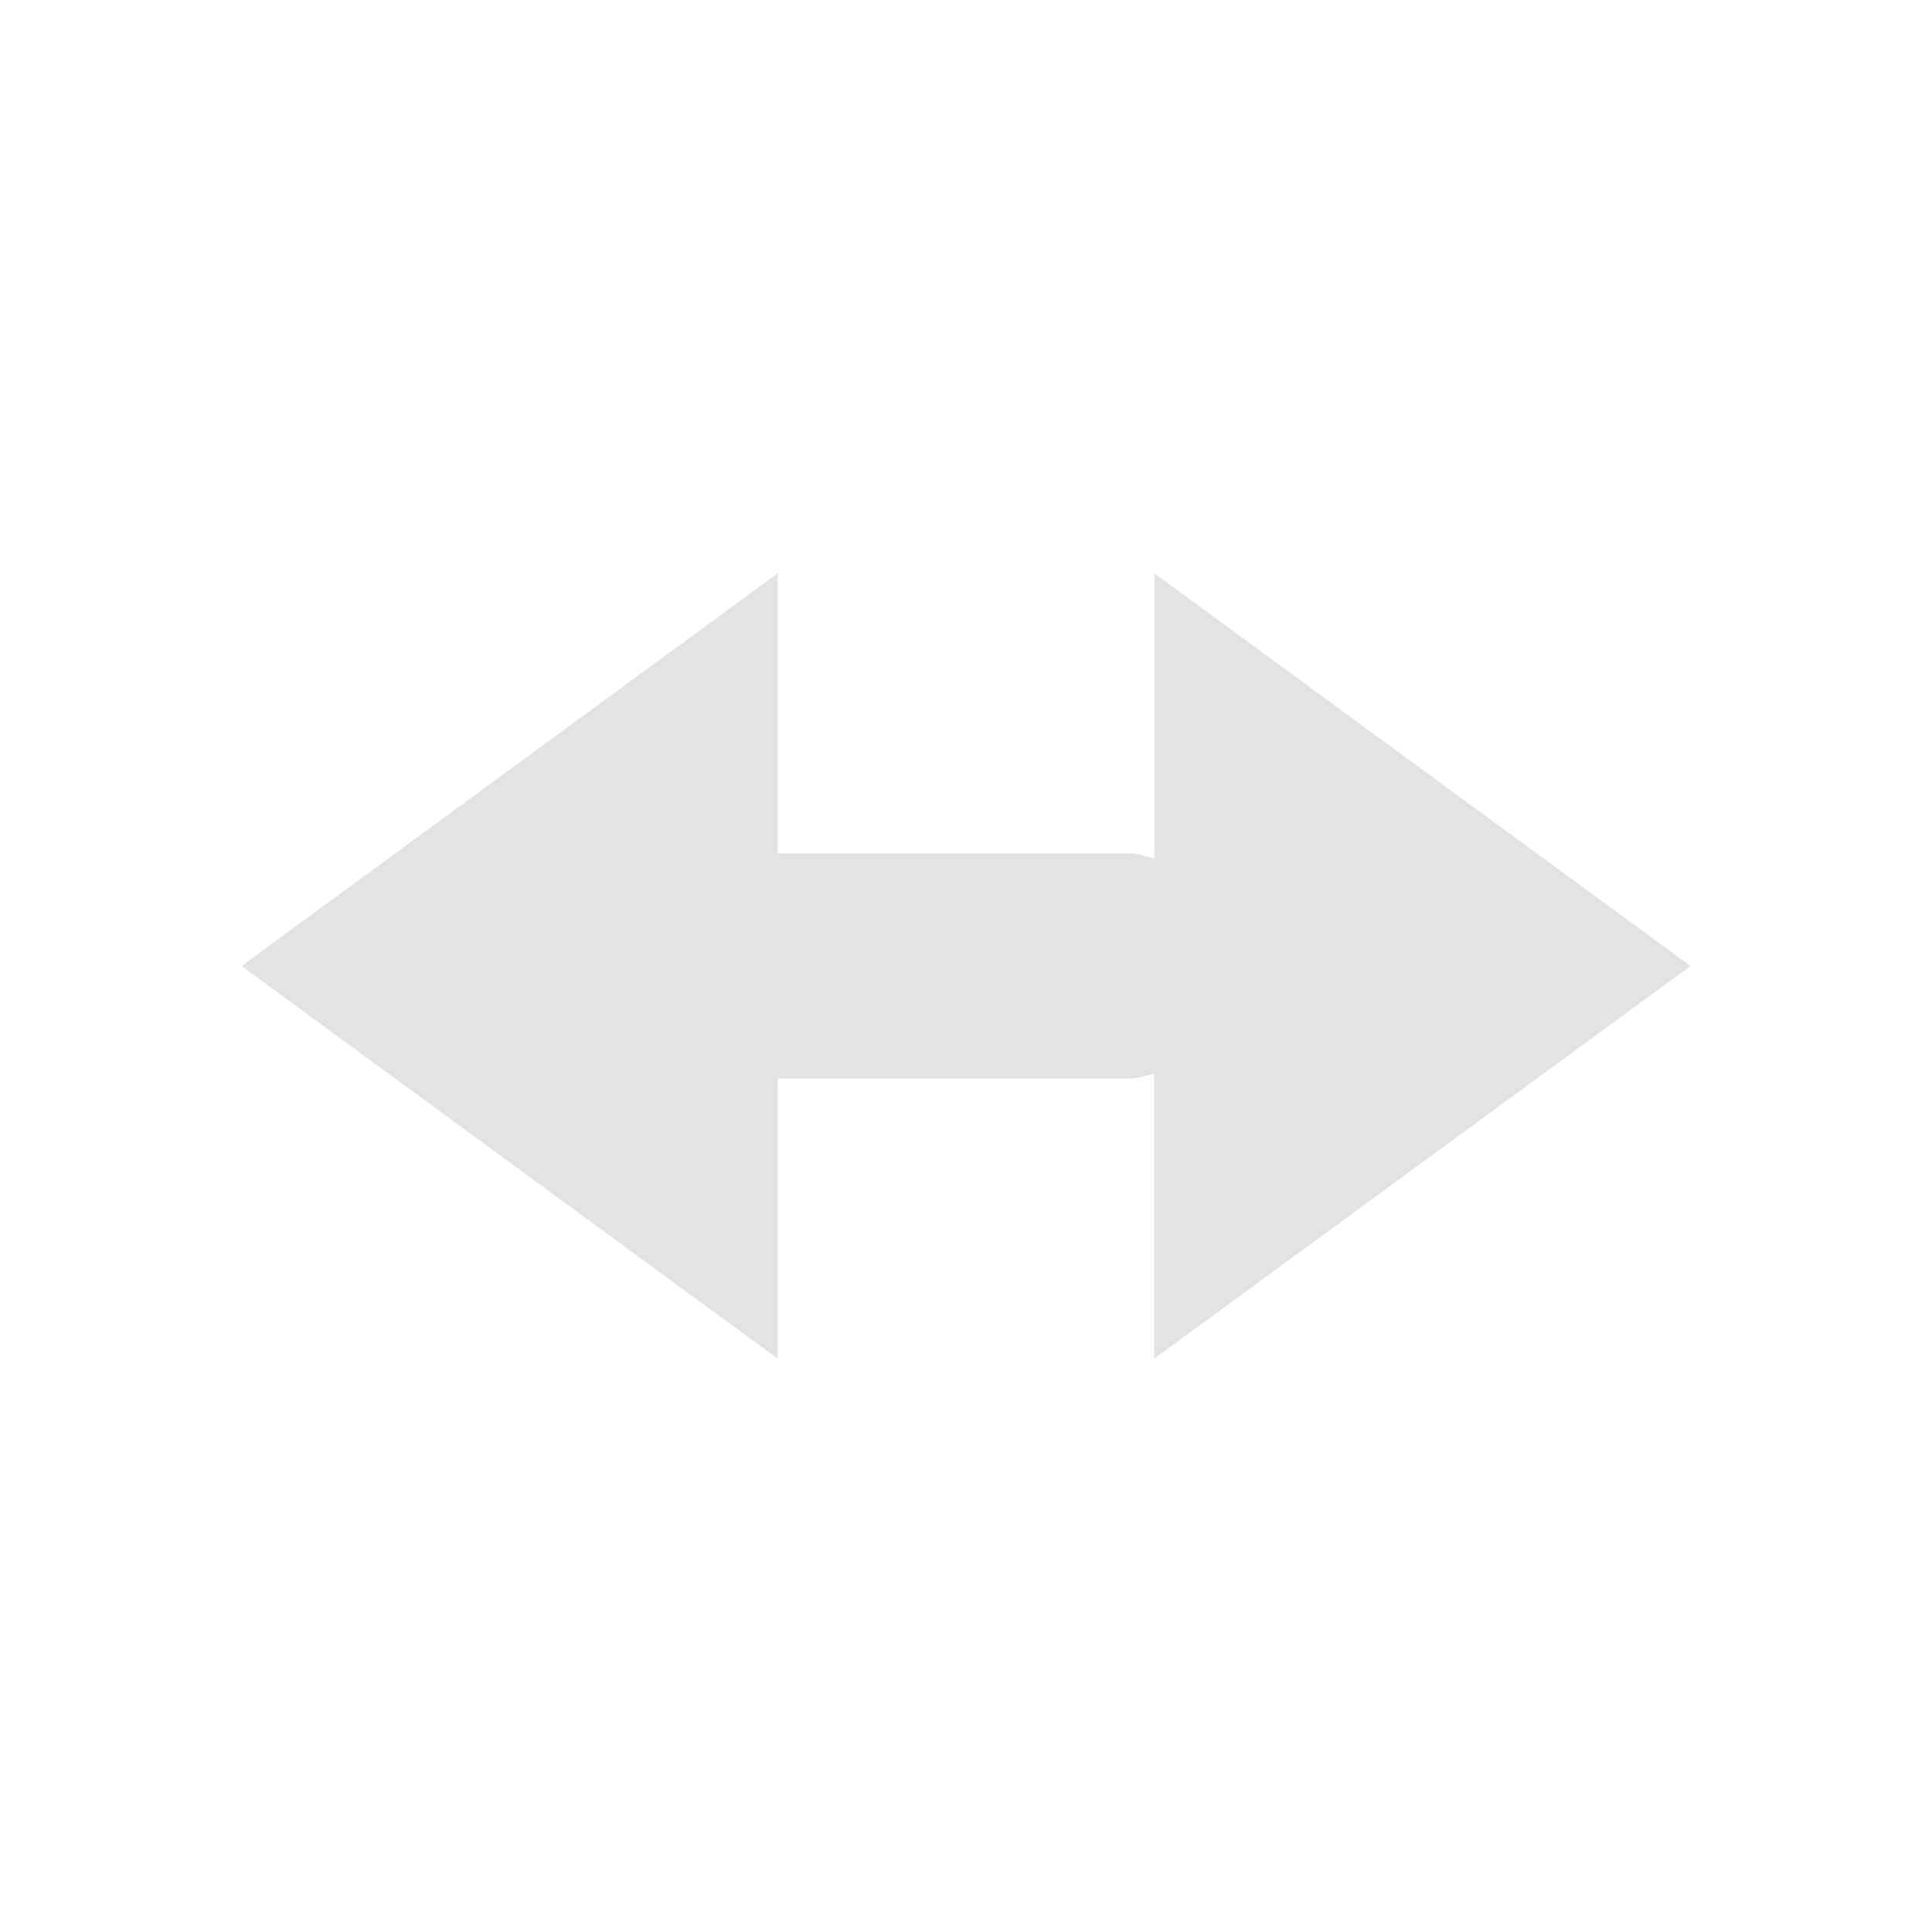 <?xml version="1.0" encoding="UTF-8" standalone="no"?>
<!-- Created with Inkscape (http://www.inkscape.org/) -->

<svg xmlns:dc="http://purl.org/dc/elements/1.1/" xmlns:cc="http://creativecommons.org/ns#" xmlns:rdf="http://www.w3.org/1999/02/22-rdf-syntax-ns#" xmlns:svg="http://www.w3.org/2000/svg" xmlns="http://www.w3.org/2000/svg" xmlns:sodipodi="http://sodipodi.sourceforge.net/DTD/sodipodi-0.dtd" xmlns:inkscape="http://www.inkscape.org/namespaces/inkscape" width="16" height="16" viewBox="0 0 16 16" version="1.1" id="main" inkscape:version="0.92+devel (8a5208f4a8, 2017-10-10, custom)" sodipodi:docname="kt-upnp.svg">
  <sodipodi:namedview id="base" pagecolor="#002466" bordercolor="#ffffff" borderopacity="0.30" inkscape:pageopacity="1" inkscape:pageshadow="2" inkscape:zoom="37.1673" inkscape:document-units="px" inkscape:current-layer="main" inkscape:document-rotation="0" showgrid="false" inkscape:showpageshadow="false" borderlayer="true" inkscape:window-width="1920" inkscape:window-height="1027" inkscape:window-x="0" inkscape:window-y="24" inkscape:window-maximized="1" units="px" inkscape:cx="6.7489001" inkscape:cy="8.0269054" />
  <defs id="ol-defs" />
  <g id="g839" inkscape:label="#kt-upnp" style="stroke:none">
    <path style="fill:none;stroke:none" d="M -5.5000004e-8,-4.9999999e-8 H 16 V 16 H -5.5000004e-8 Z" id="boundary" inkscape:label="#boundary" inkscape:connector-curvature="0" />
    <path inkscape:connector-curvature="0" style="opacity:0.6;fill:#d0d0d0;stroke:none;stroke-width:1.5;stroke-linecap:round" d="M 6.441,4.748 2,8 6.441,11.252 V 8.93 c 0.003,2.5e-5 0.005,0.002 0.008,0.002 H 9.361 c 0.07,0 0.131,-0.026 0.197,-0.041 V 11.252 L 14,8 9.559,4.748 V 7.109 C 9.493,7.095 9.432,7.068 9.361,7.068 H 6.449 c -0.003,0 -0.005,0.002 -0.008,0.002 z" id="path811" />
  </g>
</svg>
